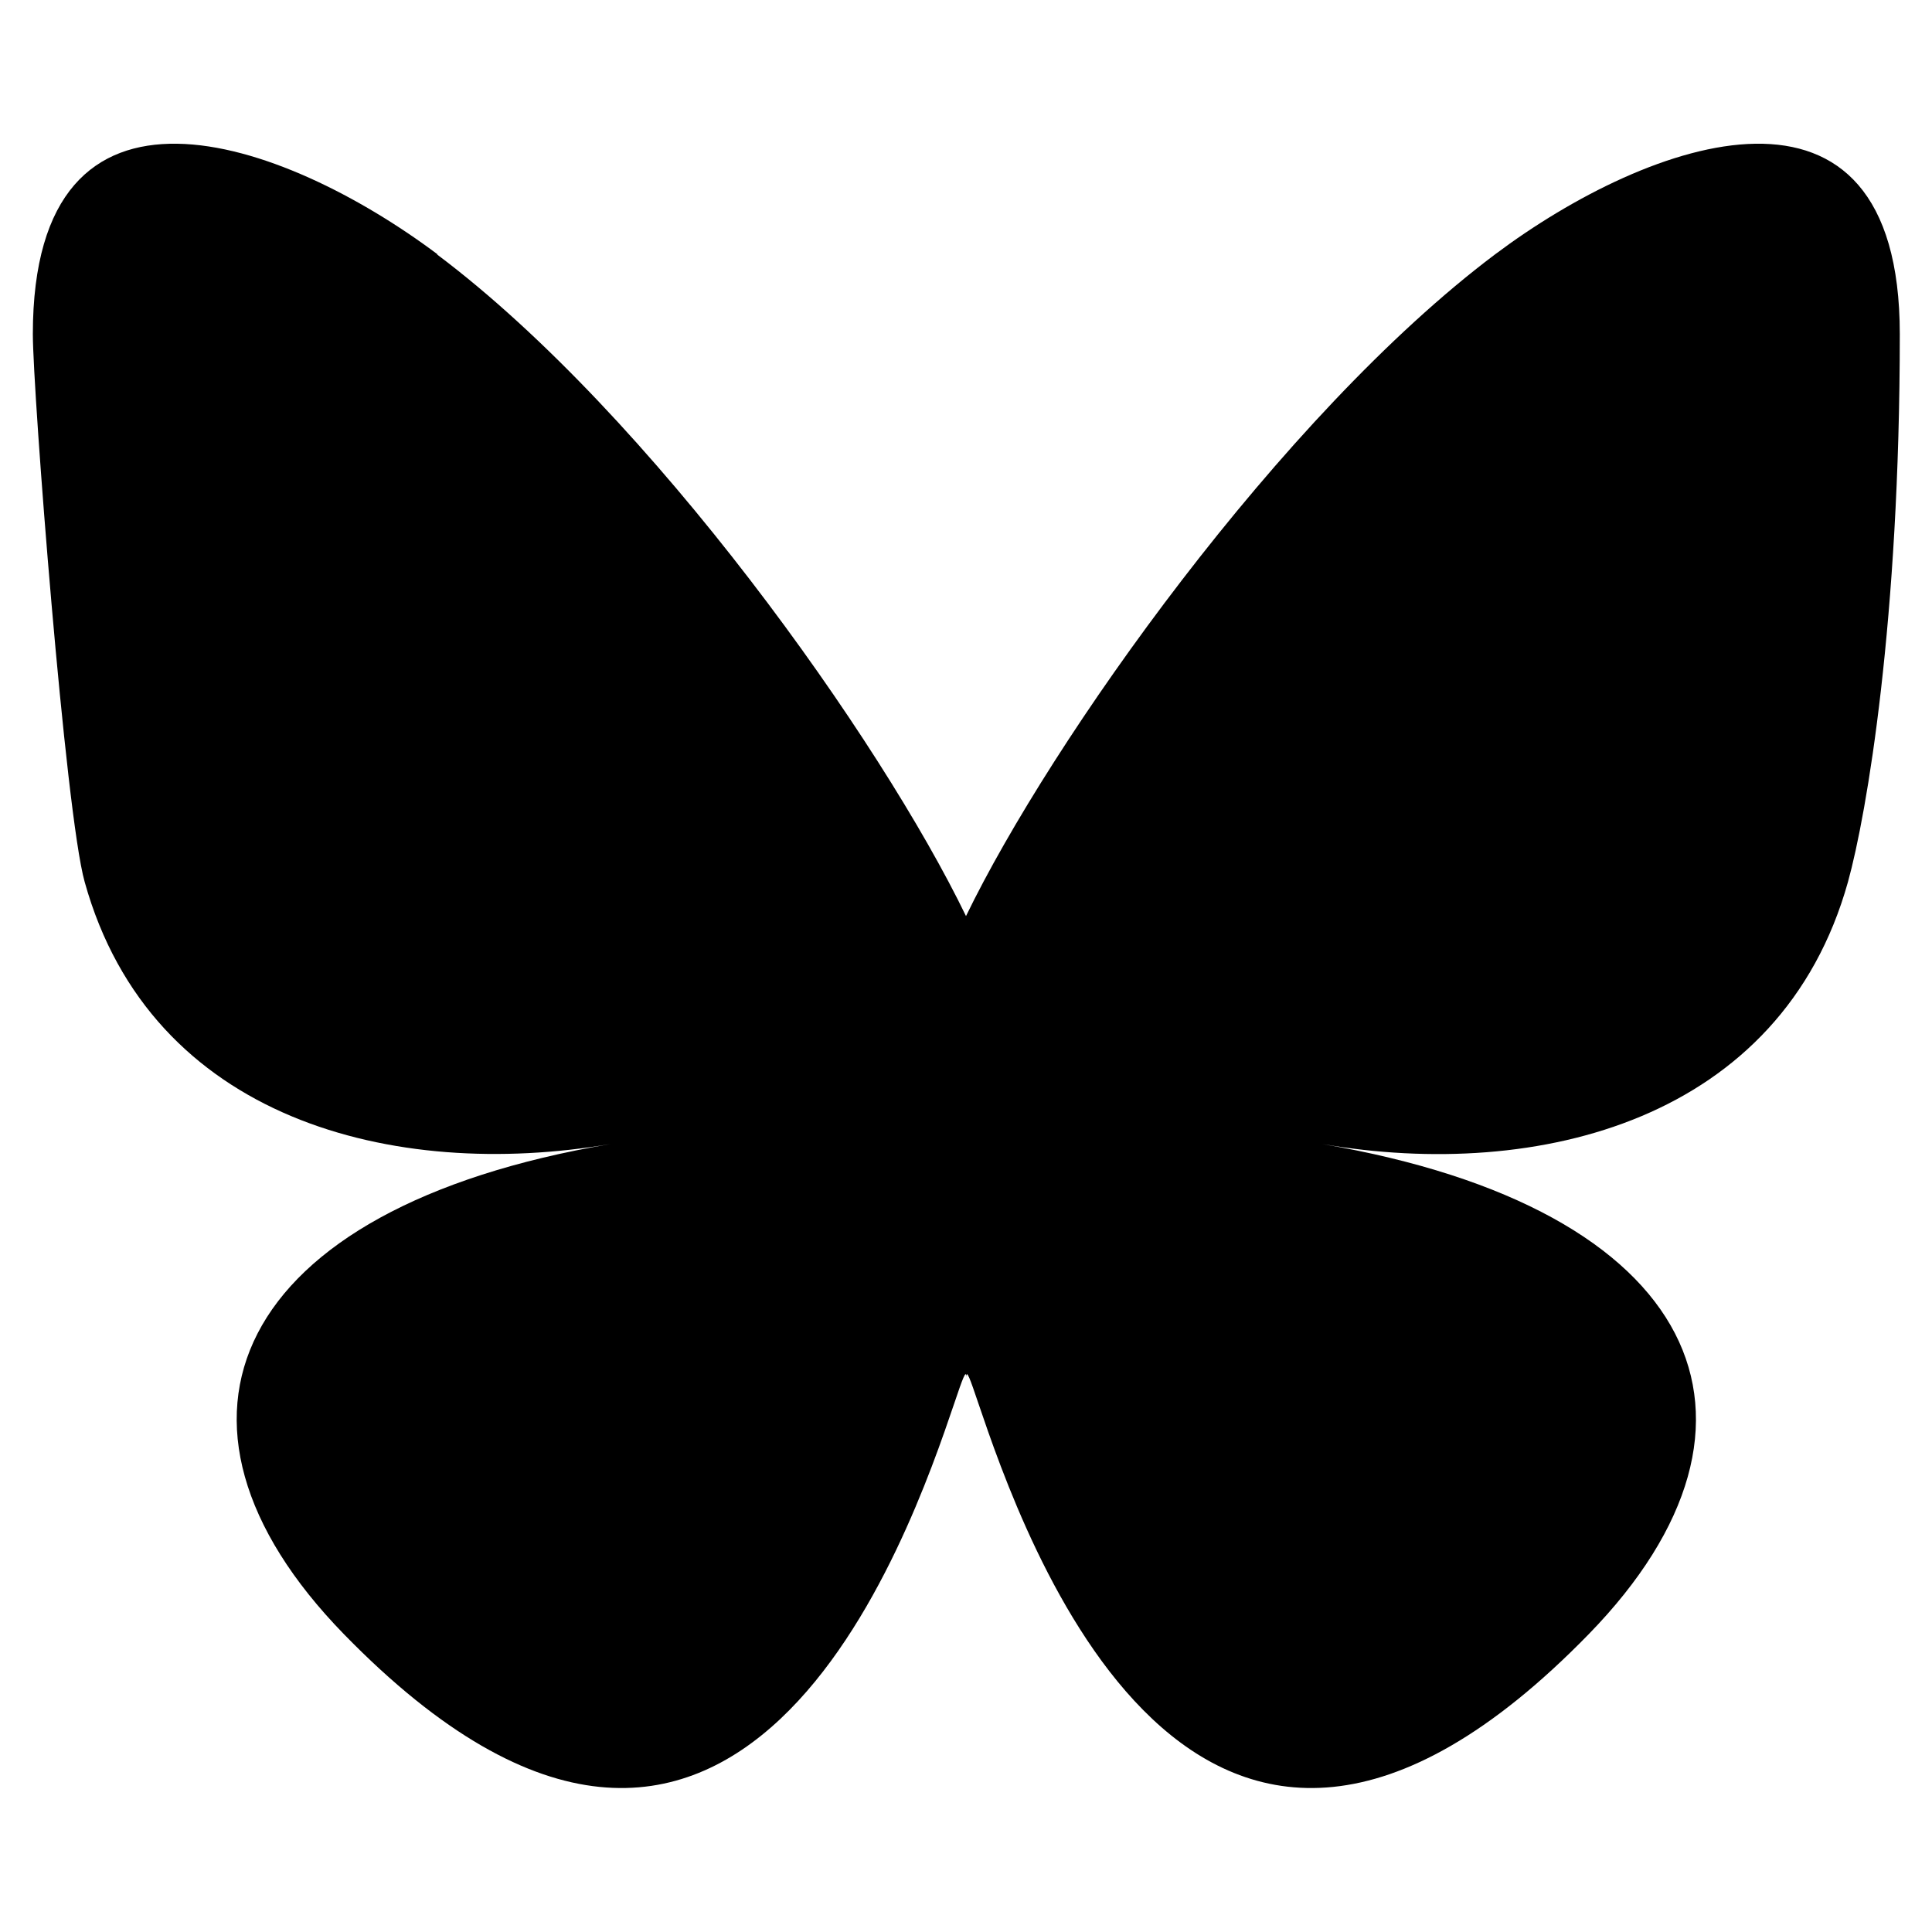<?xml version="1.0" encoding="UTF-8"?>
<svg xmlns="http://www.w3.org/2000/svg" version="1.1" viewBox="0 0 600 600">
  <defs>
    <style>
      .cls-1 {
        display: none;
      }
    </style>
  </defs>
  <!-- Generator: Adobe Illustrator 28.6.0, SVG Export Plug-In . SVG Version: 1.2.0 Build 709)  -->
  <g>
    <g id="Layer_1">
      <path d="M135.7,79c66.5,49.9,138,151.1,164.3,205.5,26.3-54.3,97.8-155.5,164.3-205.5,48-36,125.7-63.9,125.7,24.8s-10.2,148.8-16.1,170.1c-20.7,74-96.1,92.9-163.2,81.4,117.3,20,147.1,86.1,82.7,152.2-122.4,125.6-175.9-31.5-189.6-71.8-2.5-7.4-3.7-10.8-3.7-7.9,0-2.9-1.2.5-3.7,7.9-13.7,40.3-67.2,197.4-189.6,71.8-64.4-66.1-34.6-132.3,82.7-152.2-67.1,11.4-142.6-7.4-163.2-81.4-6-21.3-16.1-152.4-16.1-170.1,0-88.7,77.7-60.8,125.7-24.8h0Z"/>
      <g id="Layer_1-2" class="cls-1">
        <g id="Layer_1-3">
          <path d="M355.2,254.6L571.1,3.6h-51.2l-187.5,217.9L182.7,3.6H10l226.4,329.5L10,596.4h51.2l198-230.2,158.1,230.2h172.7l-234.9-341.8h0ZM285.1,336.1l-23-32.8L79.6,42.1h78.6l147.3,210.7,23,32.8,191.5,273.9h-78.6l-156.3-223.5h0s0,0,0,0Z"/>
        </g>
      </g>
      <path class="cls-1" d="M68,532c-16,0-29.6-5.7-41-17-11.4-11.4-17-25-17-41V126c0-16,5.7-29.6,17-41,11.4-11.4,25-17,41-17h464c16,0,29.6,5.7,41,17,11.4,11.4,17,25,17,41v348c0,16-5.7,29.6-17,41-11.4,11.4-25,17-41,17H68ZM300,329L68,184v290h464V184l-232,145ZM300,271l232-145H68l232,145ZM68,184v-58,348V184Z"/>
    </g>
  </g>
</svg>